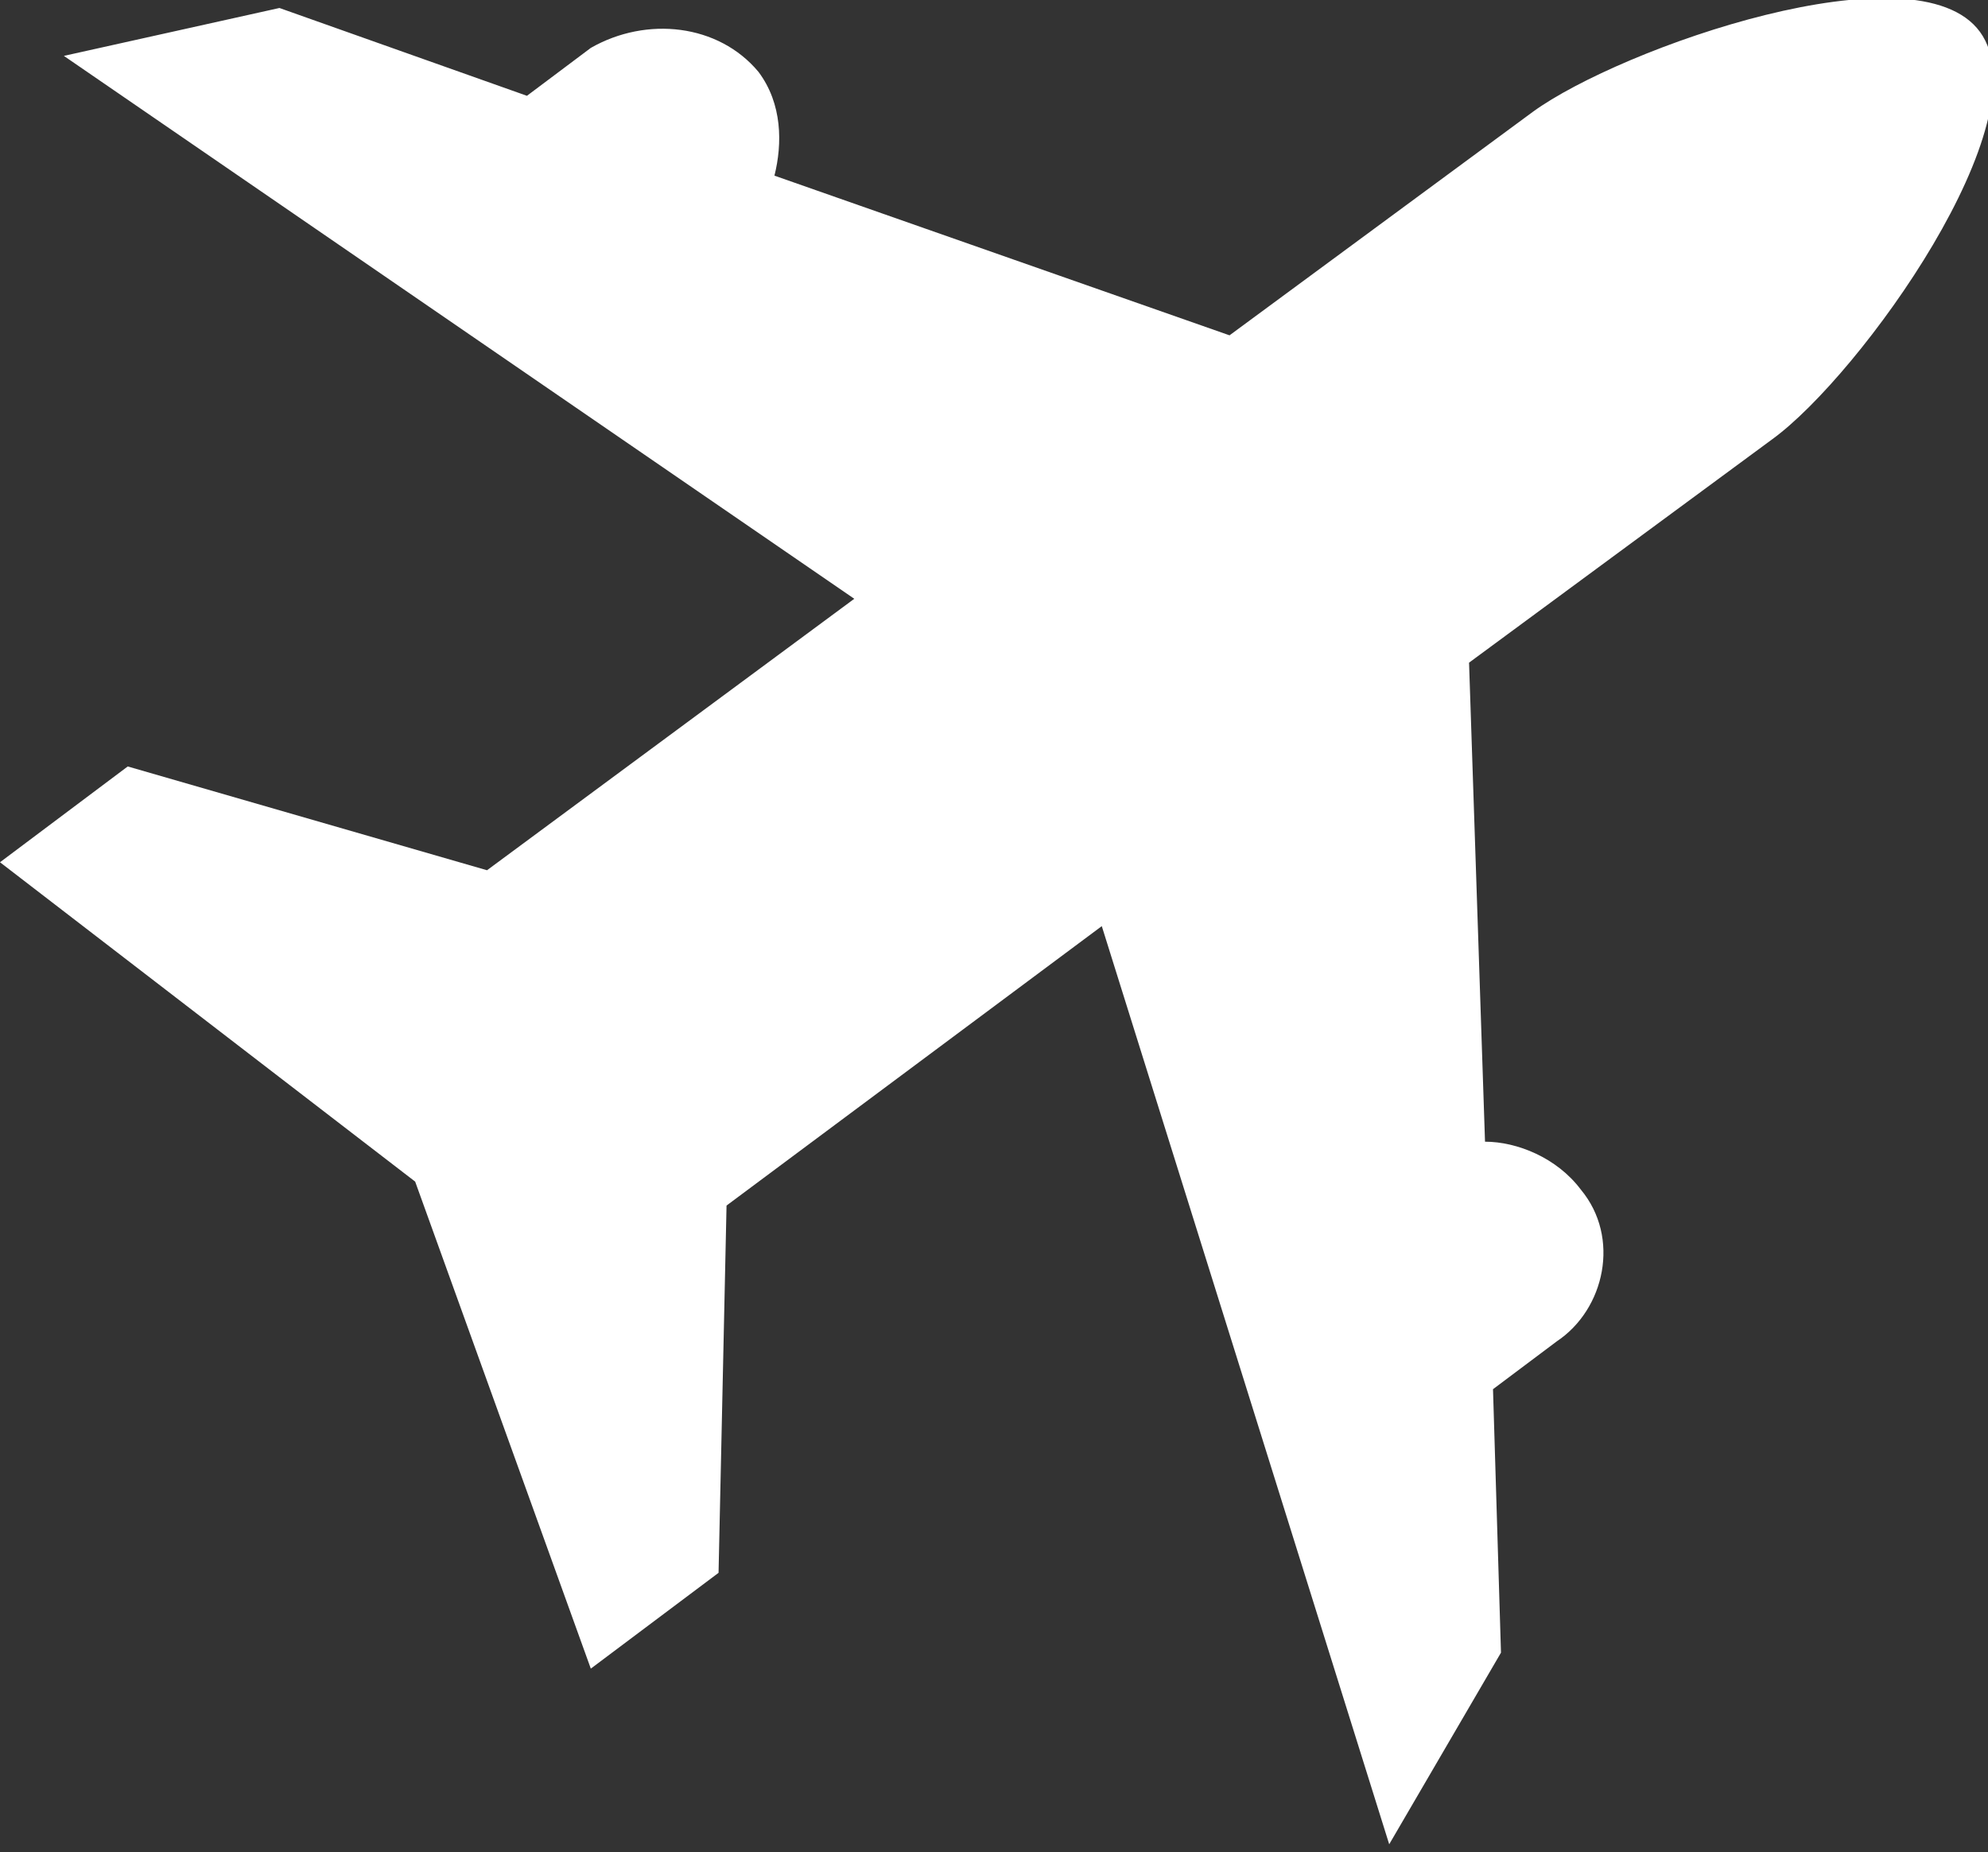 <?xml version="1.0" encoding="utf-8"?>
<!-- Generator: Adobe Illustrator 20.0.0, SVG Export Plug-In . SVG Version: 6.00 Build 0)  -->
<svg version="1.1" id="圖層_1" xmlns="http://www.w3.org/2000/svg" xmlns:xlink="http://www.w3.org/1999/xlink" x="0px" y="0px"
	 viewBox="0 0 24.9 23.2" style="enable-background:new 0 0 24.9 23.2;" xml:space="preserve">
<rect x="0" y="0" width="24.9" height="23.2" fill="#333333" stroke="none"/>
<style type="text/css">
	.st0{fill:#FFFFFF;}
</style>
<path id="Fill-6_1_" class="st0" d="M9.1,15.1L9,19.7l-1.6,1.2l-2.2-6.1l-5.2-4l1.6-1.2l4.5,1.3l4.6-3.4L0.8,0.7l2.7-0.6l3.1,1.1
	l0.8-0.6C8.1,0.2,9,0.3,9.5,0.9c0.3,0.4,0.3,0.9,0.2,1.3l5.7,2l3.8-2.8c1.1-0.8,4.8-2.1,5.6-1c0.8,1.1-1.5,4.3-2.6,5.1l-3.8,2.8
	l0.2,6c0.4,0,0.9,0.2,1.2,0.6c0.5,0.6,0.3,1.5-0.3,1.9l-0.8,0.6l0.1,3.3l-1.4,2.4l-3.6-11.5L9.1,15.1z"/>
</svg>
